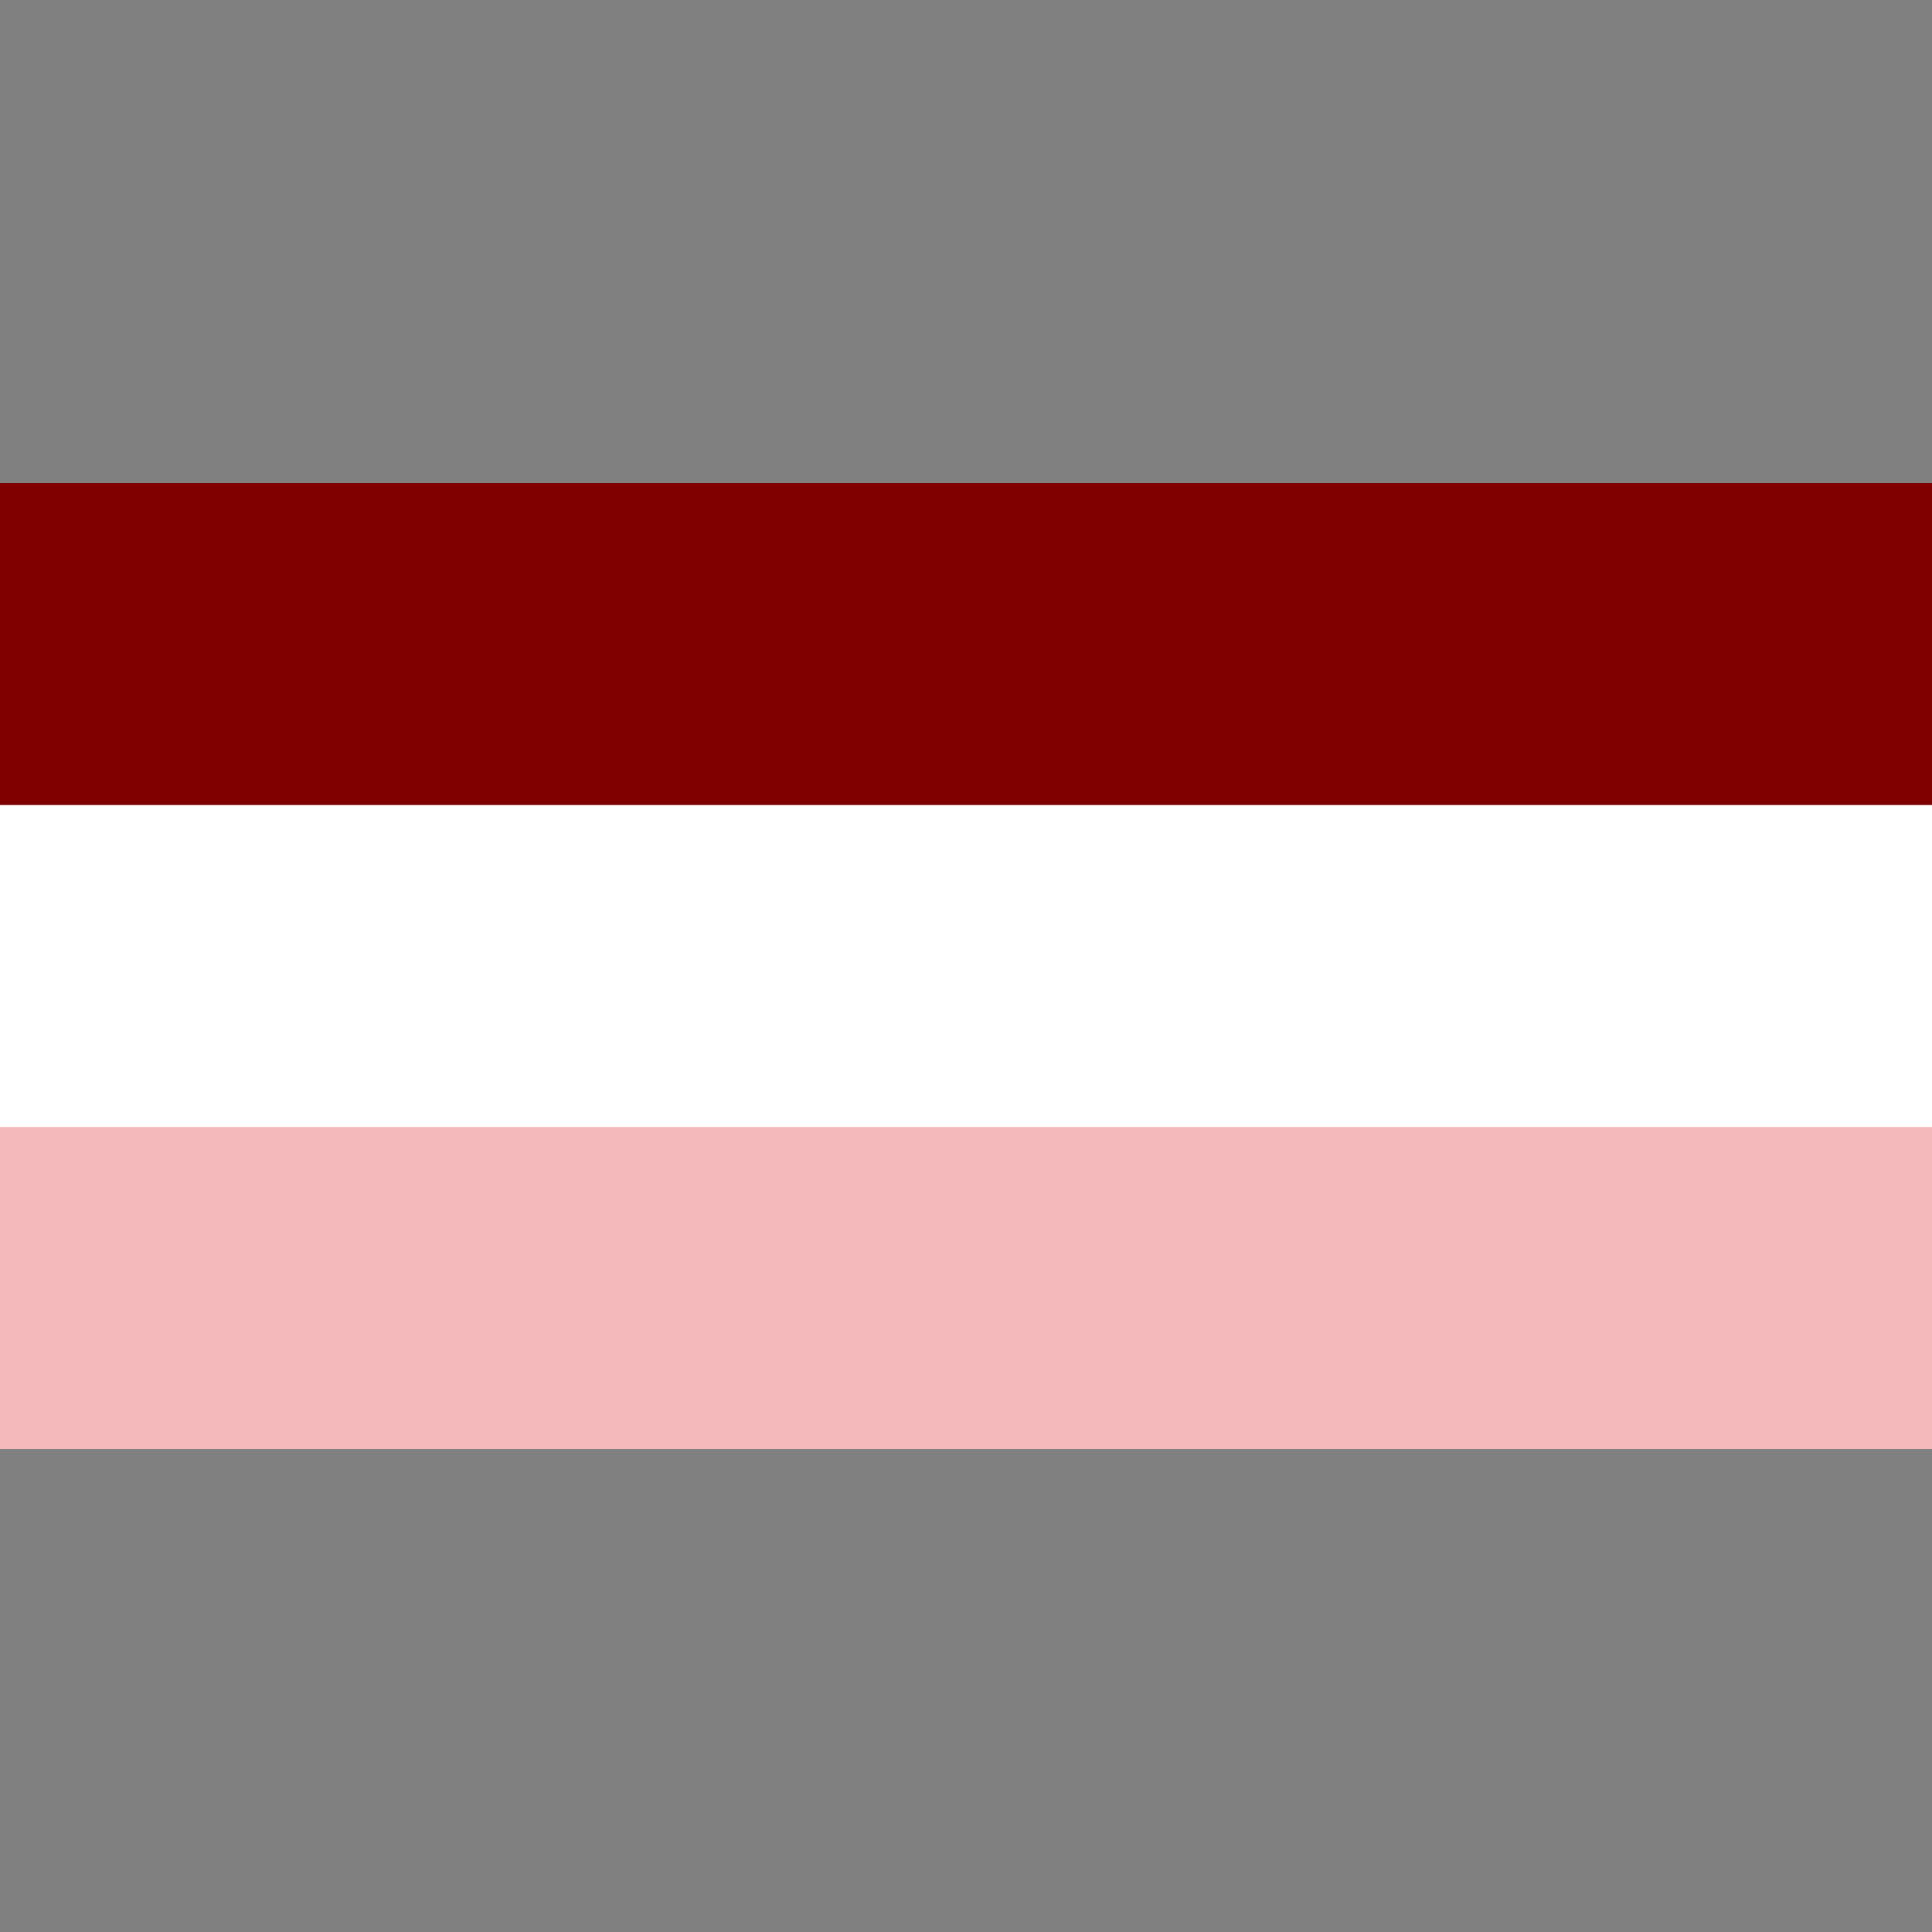 <?xml version="1.0" encoding="UTF-8"?>
<svg xmlns="http://www.w3.org/2000/svg" xmlns:xlink="http://www.w3.org/1999/xlink" contentScriptType="text/ecmascript" width="6" baseProfile="tiny" zoomAndPan="magnify" contentStyleType="text/css" viewBox="-0.5 0.5 6 6" height="6" preserveAspectRatio="xMidYMid meet" version="1.1">
    <rect x="-0.5" y="0.5" width="6" height="6" fill="#808080" stroke="none"/>
    <rect x="-0.5" width="6" fill="#f4b9ba" y="3.5" height="1.5"/>
    <rect x="-0.5" width="6" fill="#800000" y="2" height="1.5"/>
    <rect x="-0.5" width="6" fill="#ffffff" y="3" height="1"/>
</svg>
